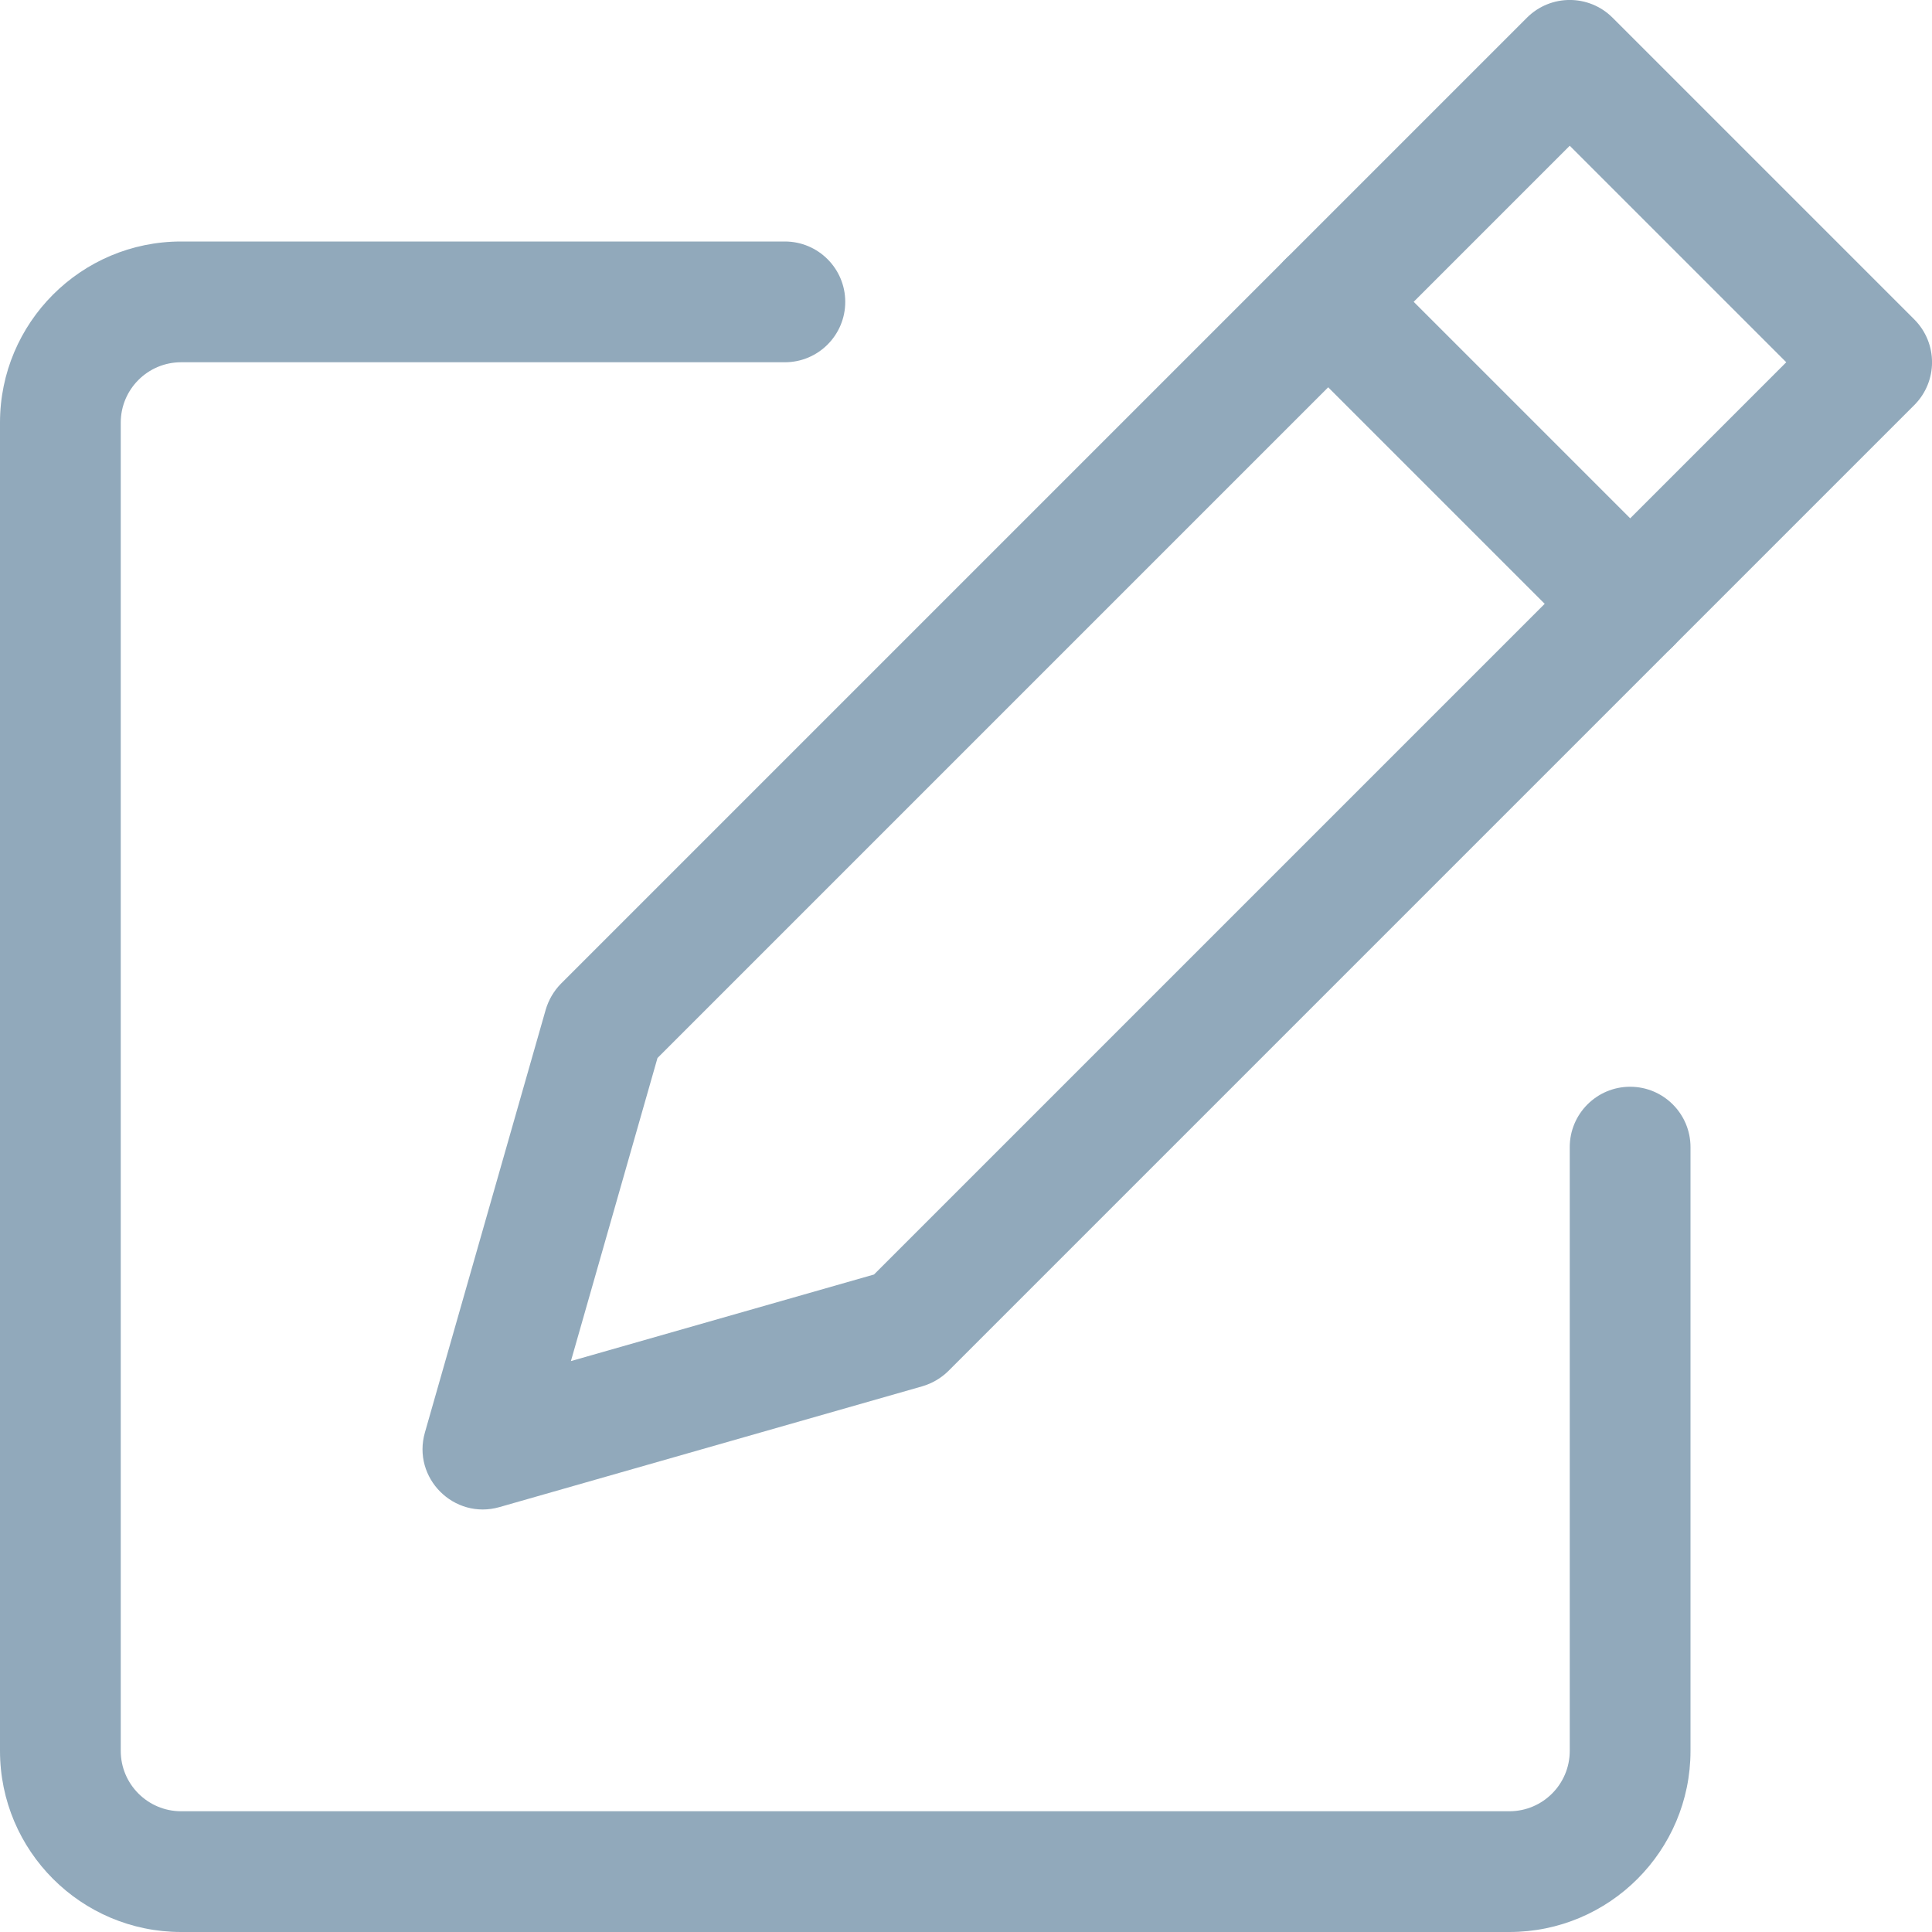 <?xml version="1.0" encoding="UTF-8"?>
<svg width="16px" height="16px" viewBox="0 0 16 16" version="1.1" xmlns="http://www.w3.org/2000/svg" xmlns:xlink="http://www.w3.org/1999/xlink">
    <!-- Generator: Sketch 50.2 (55047) - http://www.bohemiancoding.com/sketch -->
    <title>hi-edit</title>
    <desc>Created with Sketch.</desc>
    <defs></defs>
    <g id="Page-1" stroke="none" stroke-width="1" fill="none" fill-rule="evenodd">
        <g id="item-view-/-history-edit" fill="#91A9BB" fill-rule="nonzero">
            <path d="M5.445,8.762 L4.728,11.272 L7.238,10.555 L14.793,3 L13,1.207 L5.445,8.762 Z M13.354,0.146 L15.854,2.646 C16.049,2.842 16.049,3.158 15.854,3.354 L7.854,11.354 C7.793,11.414 7.719,11.457 7.637,11.481 L4.137,12.481 C3.76,12.589 3.411,12.24 3.519,11.863 L4.519,8.363 C4.543,8.281 4.586,8.207 4.646,8.146 L12.646,0.146 C12.842,-0.049 13.158,-0.049 13.354,0.146 Z" id="Shape"></path>
            <path d="M10.646,2.854 C10.451,2.658 10.451,2.342 10.646,2.146 C10.842,1.951 11.158,1.951 11.354,2.146 L13.854,4.646 C14.049,4.842 14.049,5.158 13.854,5.354 C13.658,5.549 13.342,5.549 13.146,5.354 L10.646,2.854 Z" id="Shape"></path>
            <path d="M13,9.5 C13,9.224 13.224,9 13.5,9 C13.776,9 14,9.224 14,9.5 L14,14.5 C14,15.328 13.328,16 12.5,16 L1.5,16 C0.672,16 0,15.328 0,14.5 L0,3.5 C0,2.672 0.672,2 1.5,2 L6.5,2 C6.776,2 7,2.224 7,2.5 C7,2.776 6.776,3 6.5,3 L1.5,3 C1.224,3 1,3.224 1,3.5 L1,14.5 C1,14.776 1.224,15 1.5,15 L12.5,15 C12.776,15 13,14.776 13,14.5 L13,9.5 Z" id="Shape"></path>
        </g>
    </g>
</svg>